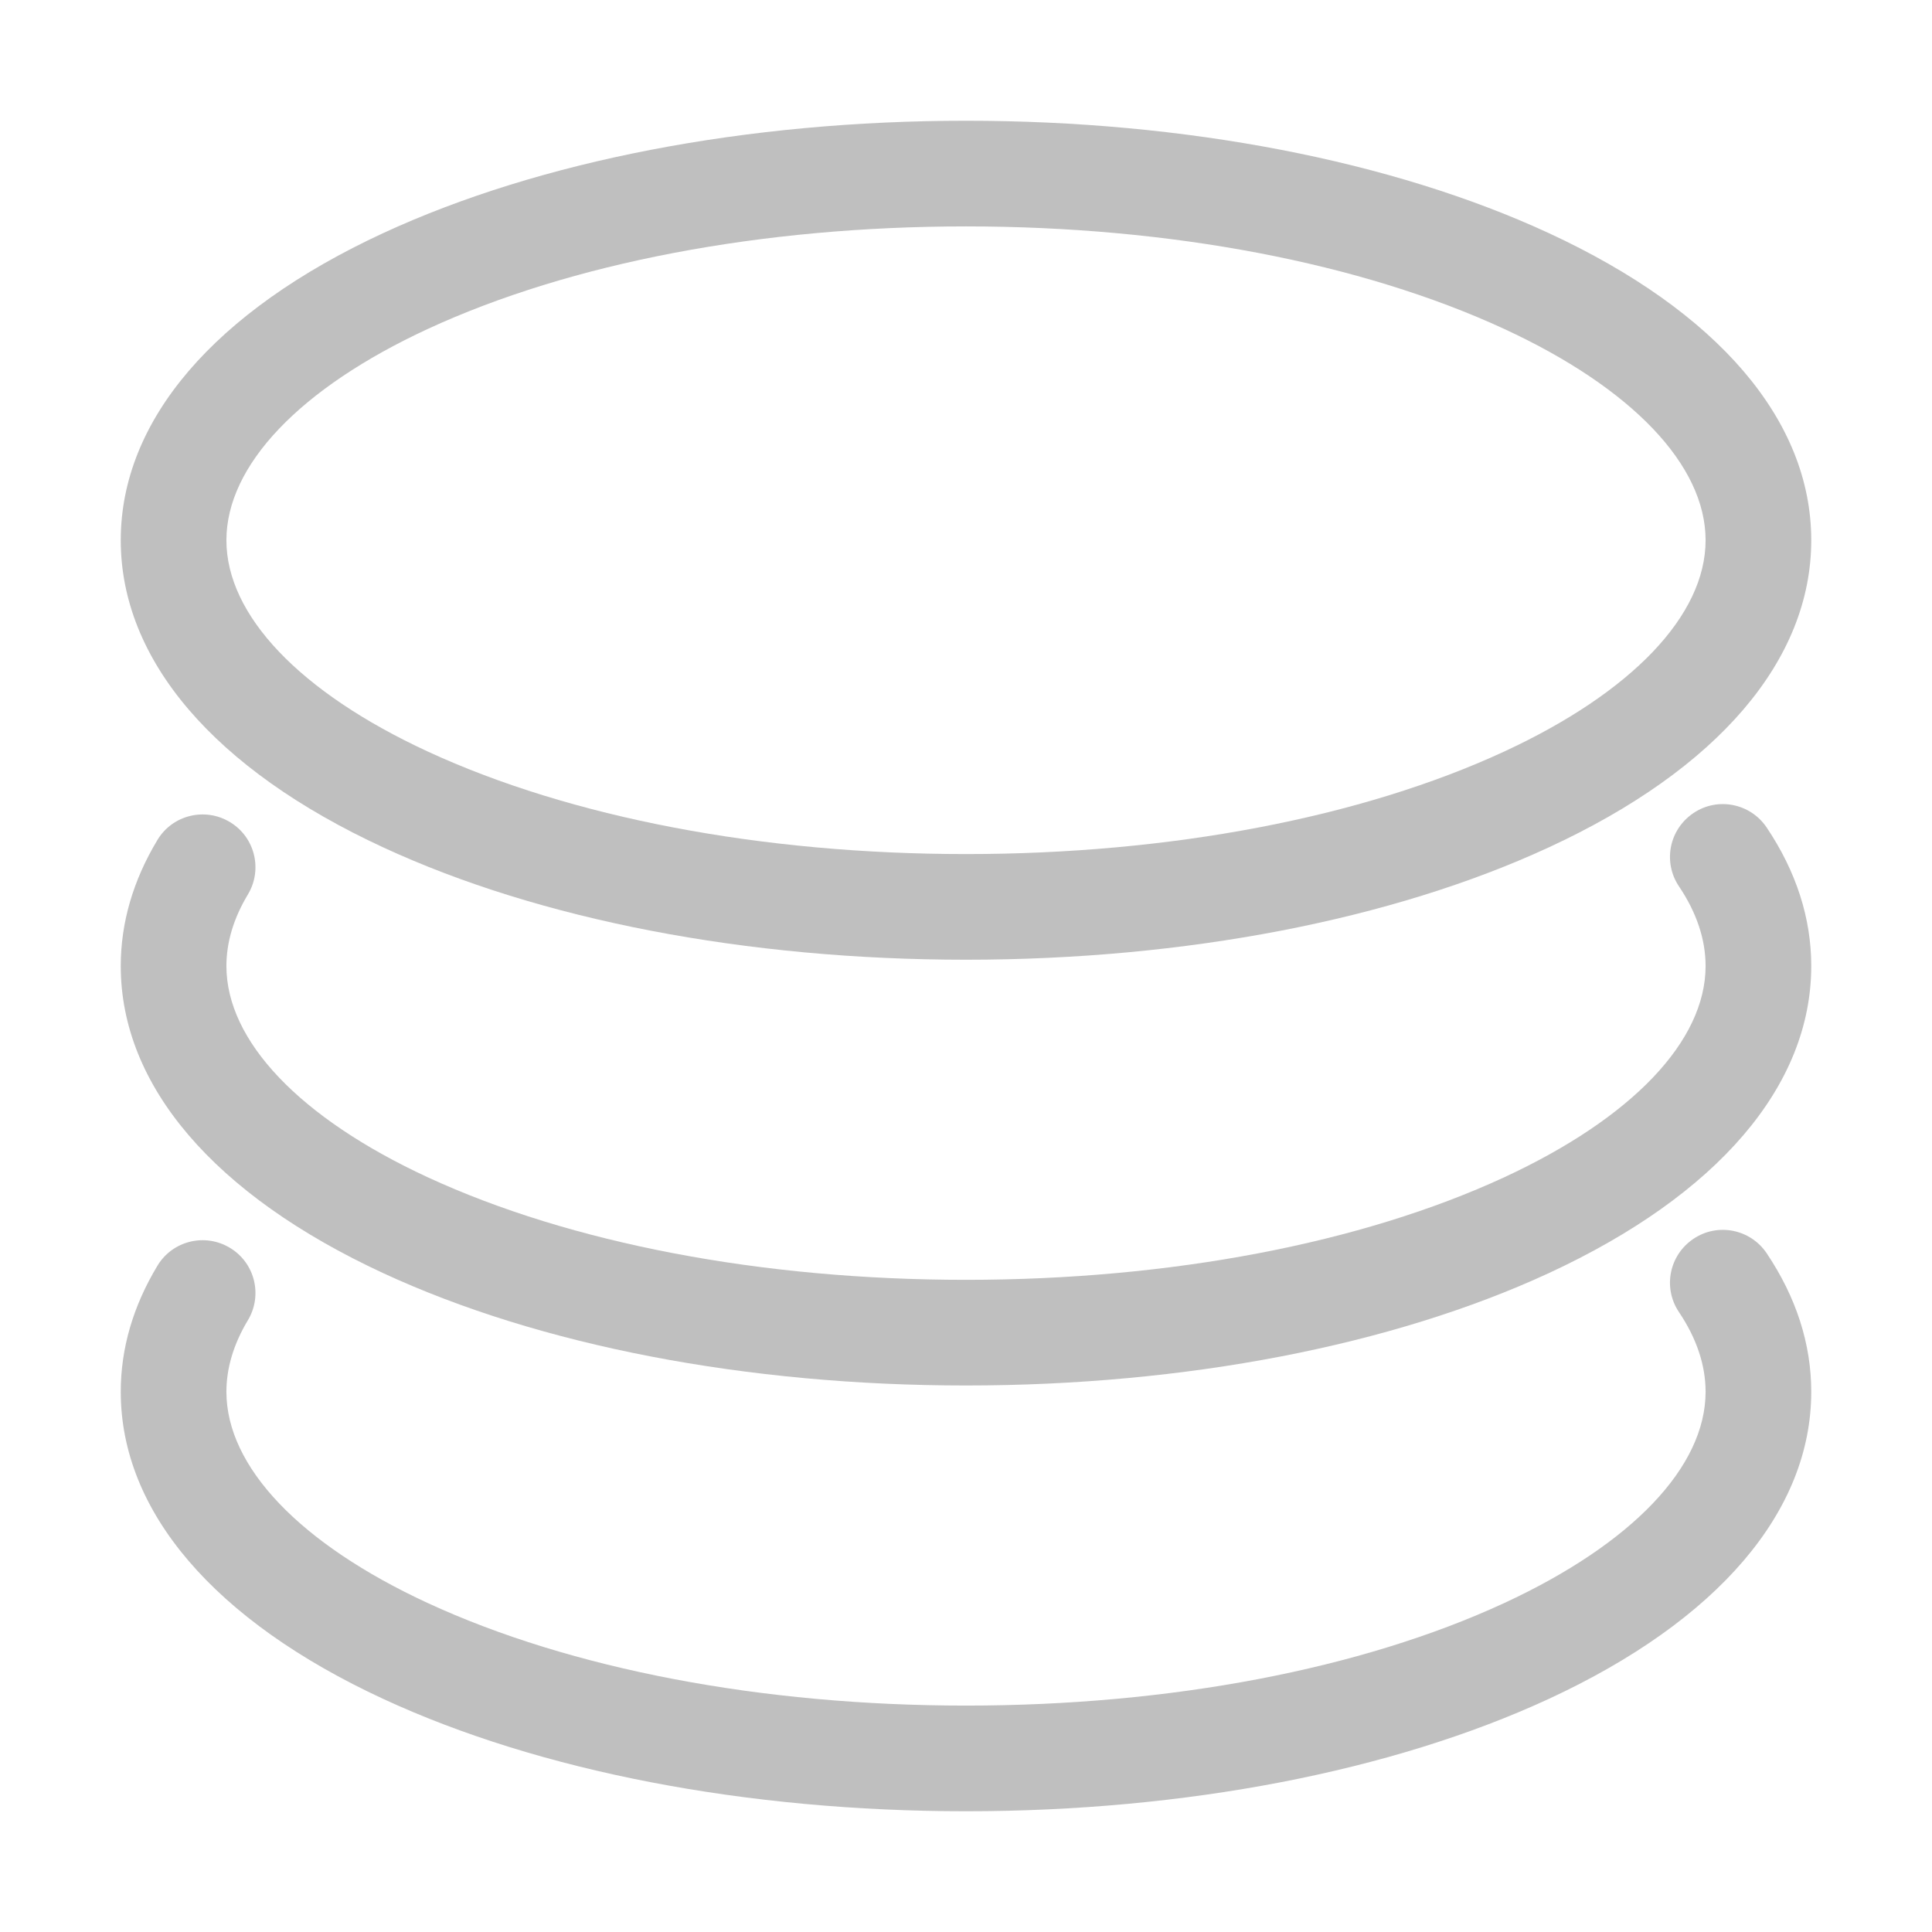 <?xml version="1.0" standalone="no"?><!DOCTYPE svg PUBLIC "-//W3C//DTD SVG 1.1//EN" "http://www.w3.org/Graphics/SVG/1.1/DTD/svg11.dtd"><svg t="1499781910608" class="icon" style="" viewBox="0 0 1024 1024" version="1.1" xmlns="http://www.w3.org/2000/svg" p-id="2501" xmlns:xlink="http://www.w3.org/1999/xlink" width="16" height="16"><defs><style type="text/css"></style></defs><path d="M897.525 430.976c-12.863 8.659-16.275 25.986-7.612 38.849C899.275 483.738 904 497.999 904 511.999c0 39.814-38.939 80.588-106.751 112-75.688 34.998-177.012 54.339-285.249 54.339-108.239 0-209.475-19.341-285.251-54.339-67.9-31.412-106.749-72.274-106.749-112 0-12.6 3.849-25.375 11.375-37.886 7.961-13.212 3.761-30.451-9.539-38.414-13.212-7.961-30.451-3.763-38.412 9.541C70.561 466.587 64 489.075 64 511.999c0 63.439 49.437 121.274 139.212 162.839 82.949 38.412 192.588 59.5 308.788 59.5s225.837-21.175 308.786-59.5C910.561 633.273 960 575.438 960 511.999c0-25.375-7.963-50.049-23.626-73.41-8.662-12.864-26.074-16.278-38.849-7.613z" fill="#bfbfbf" p-id="2502"></path><path d="M897.525 656.638c-12.863 8.661-16.275 25.988-7.612 38.847C899.275 709.399 904 723.662 904 737.662c0 39.812-38.939 80.588-106.751 112-75.688 35-177.012 54.337-285.249 54.337-108.239 0-209.475-19.337-285.251-54.337-67.9-31.412-106.749-72.275-106.749-112 0-12.602 3.849-25.374 11.375-37.888 7.961-13.212 3.761-30.451-9.539-38.414-13.212-7.961-30.451-3.761-38.412 9.539C70.561 692.252 64 714.65 64 737.662c0 63.439 49.437 121.276 139.212 162.837C286.161 938.911 395.8 960.001 512 960.001s225.837-21.177 308.786-59.502C910.561 858.938 960 801.101 960 737.662c0-25.374-7.963-50.053-23.626-73.414-8.662-12.861-26.074-16.272-38.849-7.61zM203.212 449.176C286.161 487.587 395.8 508.674 512 508.674s225.837-21.175 308.786-59.498C910.561 407.699 960 349.86 960 286.338c0-63.526-49.439-121.277-139.214-162.837C737.837 85.174 628.2 63.999 512 63.999s-225.839 21.175-308.788 59.502C113.437 165.06 64 222.899 64 286.338c0 63.437 49.437 121.361 139.212 162.838z m23.537-274.84c75.775-34.998 177.012-54.337 285.251-54.337 108.237 0 209.475 19.339 285.249 54.337C865.149 205.75 904 246.611 904 286.338s-38.939 80.588-106.751 112.002C721.561 433.338 620.237 452.673 512 452.673c-108.239 0-209.475-19.335-285.251-54.333C158.849 366.925 120 326.064 120 286.338s38.937-80.588 106.749-112.002z" fill="#bfbfbf" p-id="2503"></path></svg>